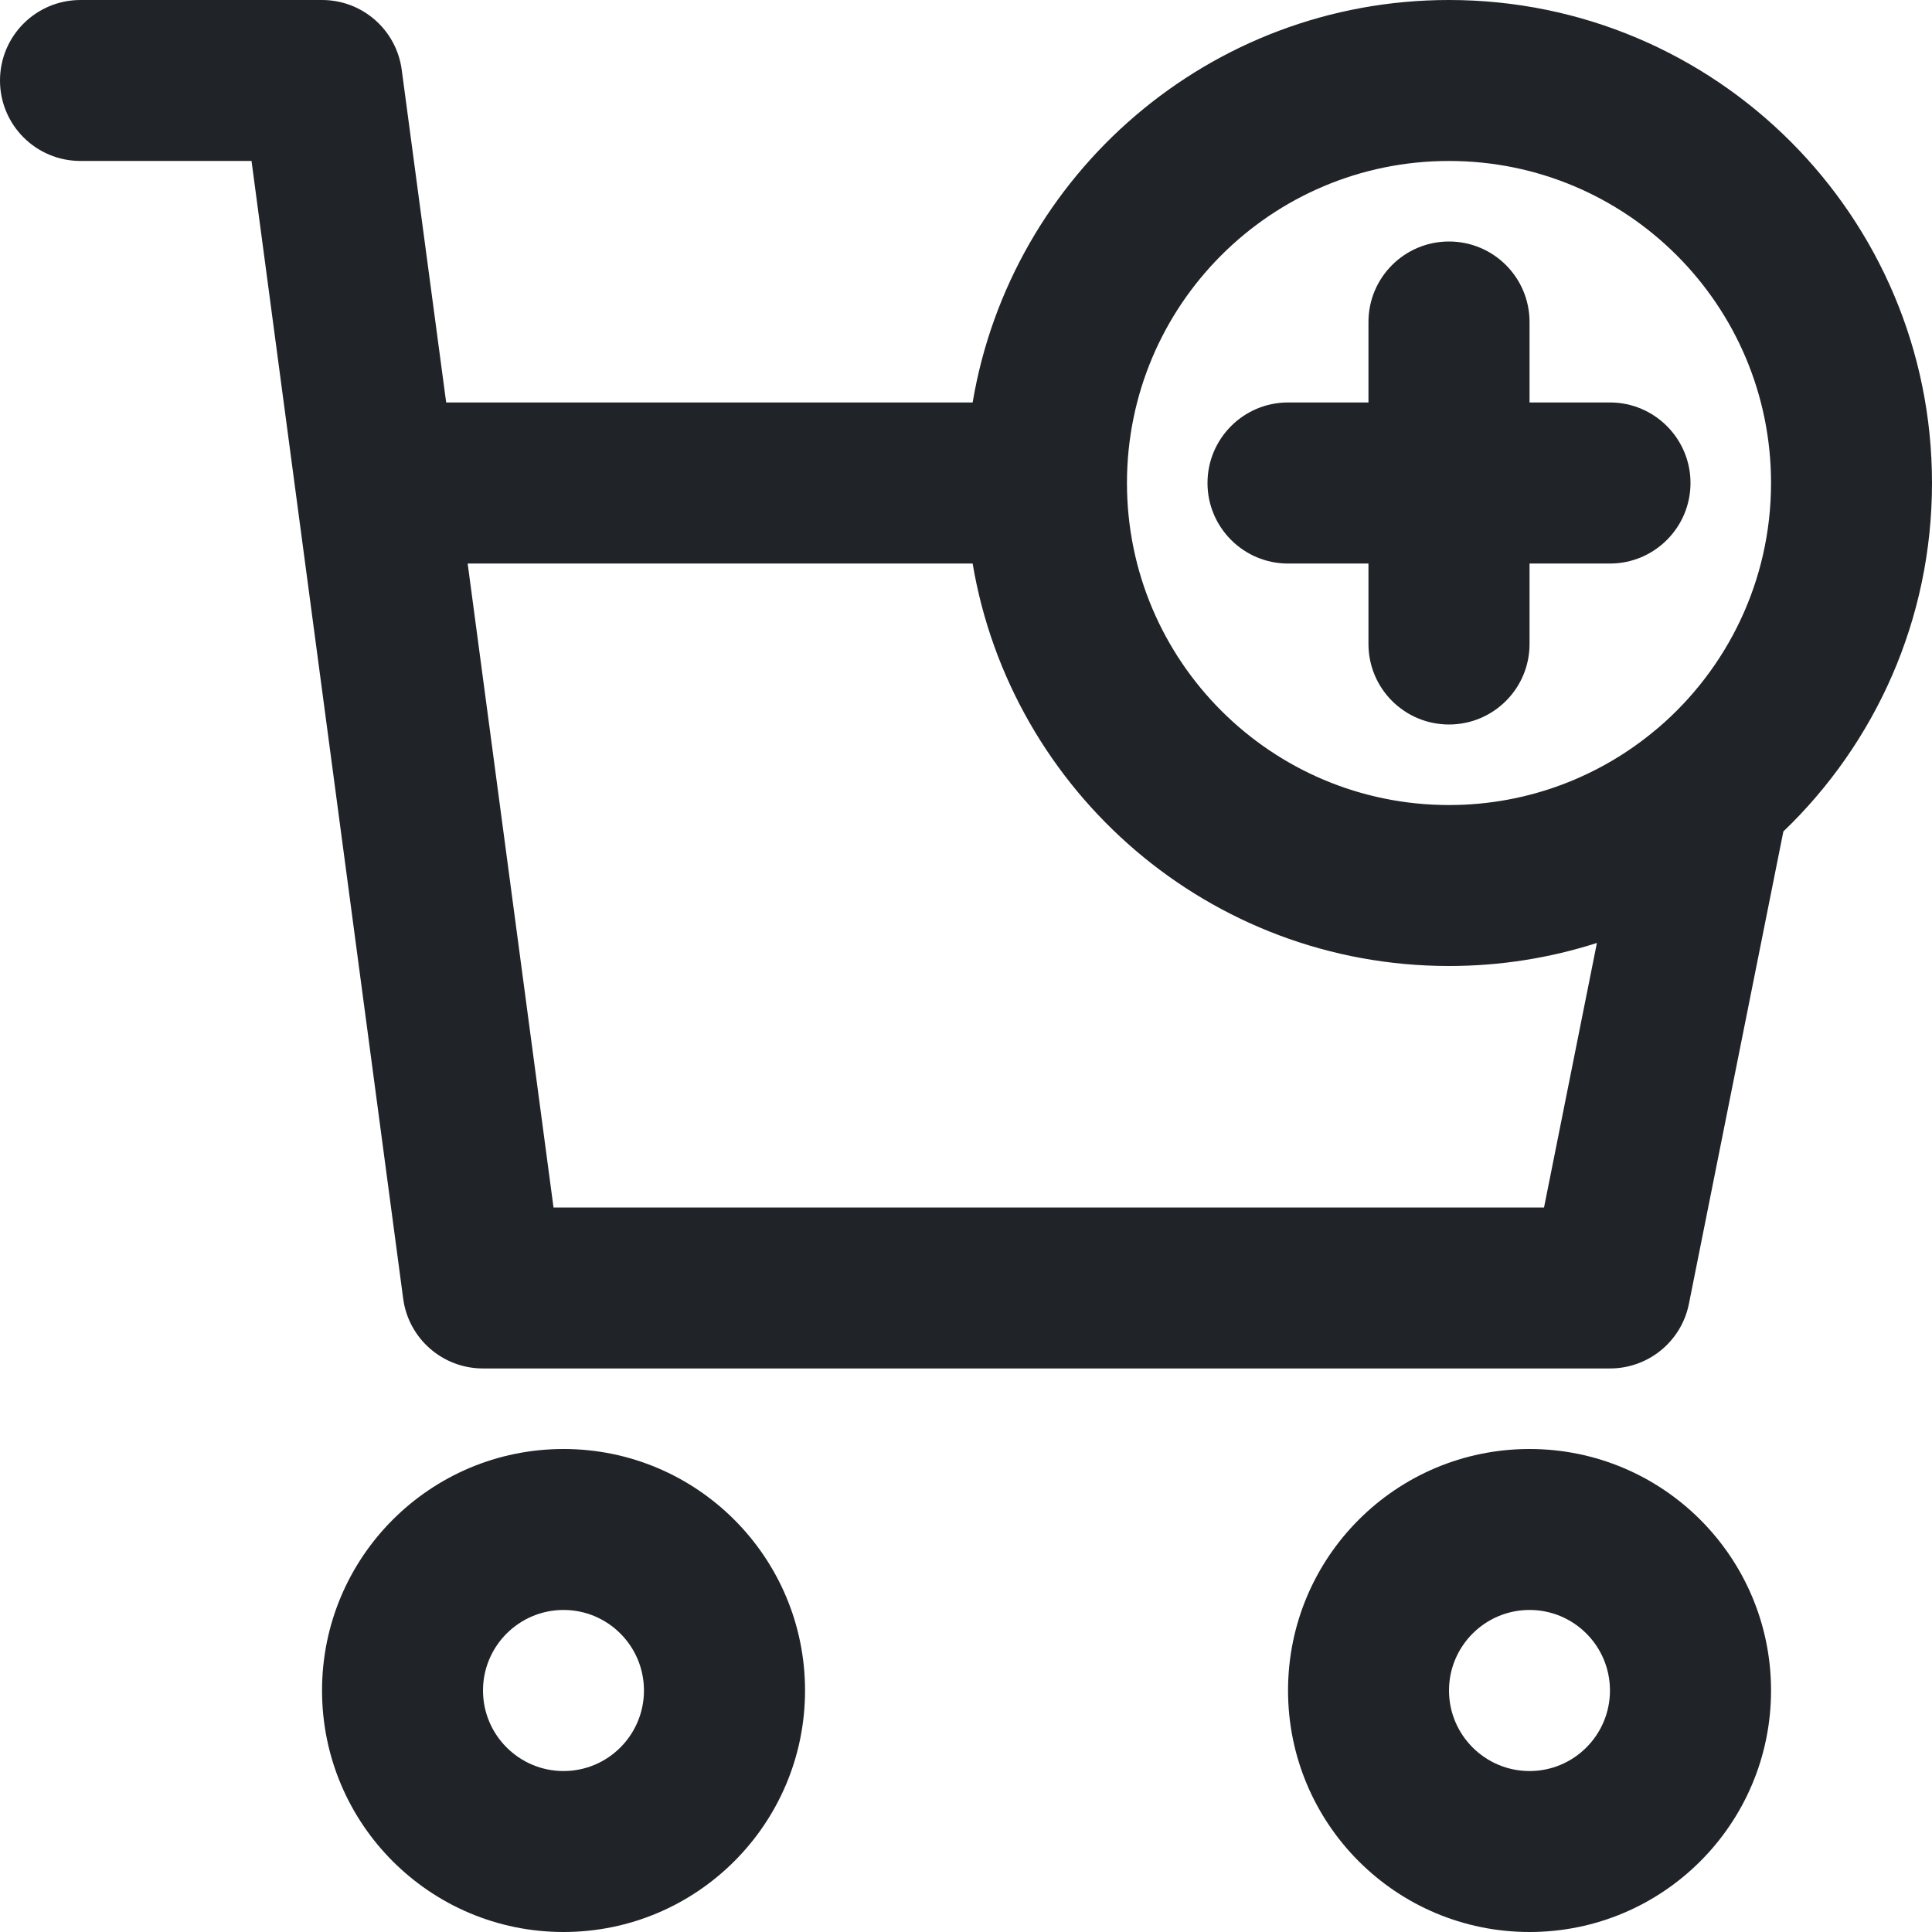 <svg width="16" height="16" viewBox="0 0 16 16" fill="none" xmlns="http://www.w3.org/2000/svg">
<g clip-path="url(#clip0_3_3342)">
<path fill-rule="evenodd" clip-rule="evenodd" d="M0.667 0C0.298 0 0 0.298 0 0.667C0 1.035 0.298 1.333 0.667 1.333H2.083L3.339 10.755C3.383 11.086 3.666 11.333 4 11.333H13.333C13.651 11.333 13.925 11.109 13.987 10.797L14.769 6.886C15.528 6.158 16 5.134 16 4C16 1.791 14.209 0 12 0C10.018 0 8.373 1.442 8.055 3.333H3.695L3.327 0.579C3.283 0.247 3.001 0 2.667 0H0.667ZM8.055 4.667H3.873L4.584 10H12.787L13.225 7.809C12.839 7.933 12.427 8 12 8C10.018 8 8.373 6.558 8.055 4.667ZM13.731 6.029L13.722 6.036C13.258 6.429 12.656 6.667 12 6.667C10.527 6.667 9.333 5.473 9.333 4C9.333 2.527 10.527 1.333 12 1.333C13.473 1.333 14.667 2.527 14.667 4C14.667 4.812 14.303 5.54 13.731 6.029ZM4.667 13.333C4.299 13.333 4 13.632 4 14C4 14.368 4.299 14.667 4.667 14.667C5.035 14.667 5.333 14.368 5.333 14C5.333 13.632 5.035 13.333 4.667 13.333ZM2.667 14C2.667 12.895 3.562 12 4.667 12C5.771 12 6.667 12.895 6.667 14C6.667 15.105 5.771 16 4.667 16C3.562 16 2.667 15.105 2.667 14ZM12.667 13.333C12.299 13.333 12 13.632 12 14C12 14.368 12.299 14.667 12.667 14.667C13.035 14.667 13.333 14.368 13.333 14C13.333 13.632 13.035 13.333 12.667 13.333ZM10.667 14C10.667 12.895 11.562 12 12.667 12C13.771 12 14.667 12.895 14.667 14C14.667 15.105 13.771 16 12.667 16C11.562 16 10.667 15.105 10.667 14ZM12 2C12.368 2 12.667 2.298 12.667 2.667V3.333H13.333C13.701 3.333 14 3.632 14 4C14 4.368 13.701 4.667 13.333 4.667H12.667V5.333C12.667 5.702 12.368 6 12 6C11.632 6 11.333 5.702 11.333 5.333V4.667H10.667C10.299 4.667 10 4.368 10 4C10 3.632 10.299 3.333 10.667 3.333H11.333V2.667C11.333 2.298 11.632 2 12 2Z" fill="#202327"/>
</g>
<defs>
<clipPath id="clip0_3_3342">
<rect width="16" height="16" fill="white"/>
</clipPath>
</defs>
</svg>
